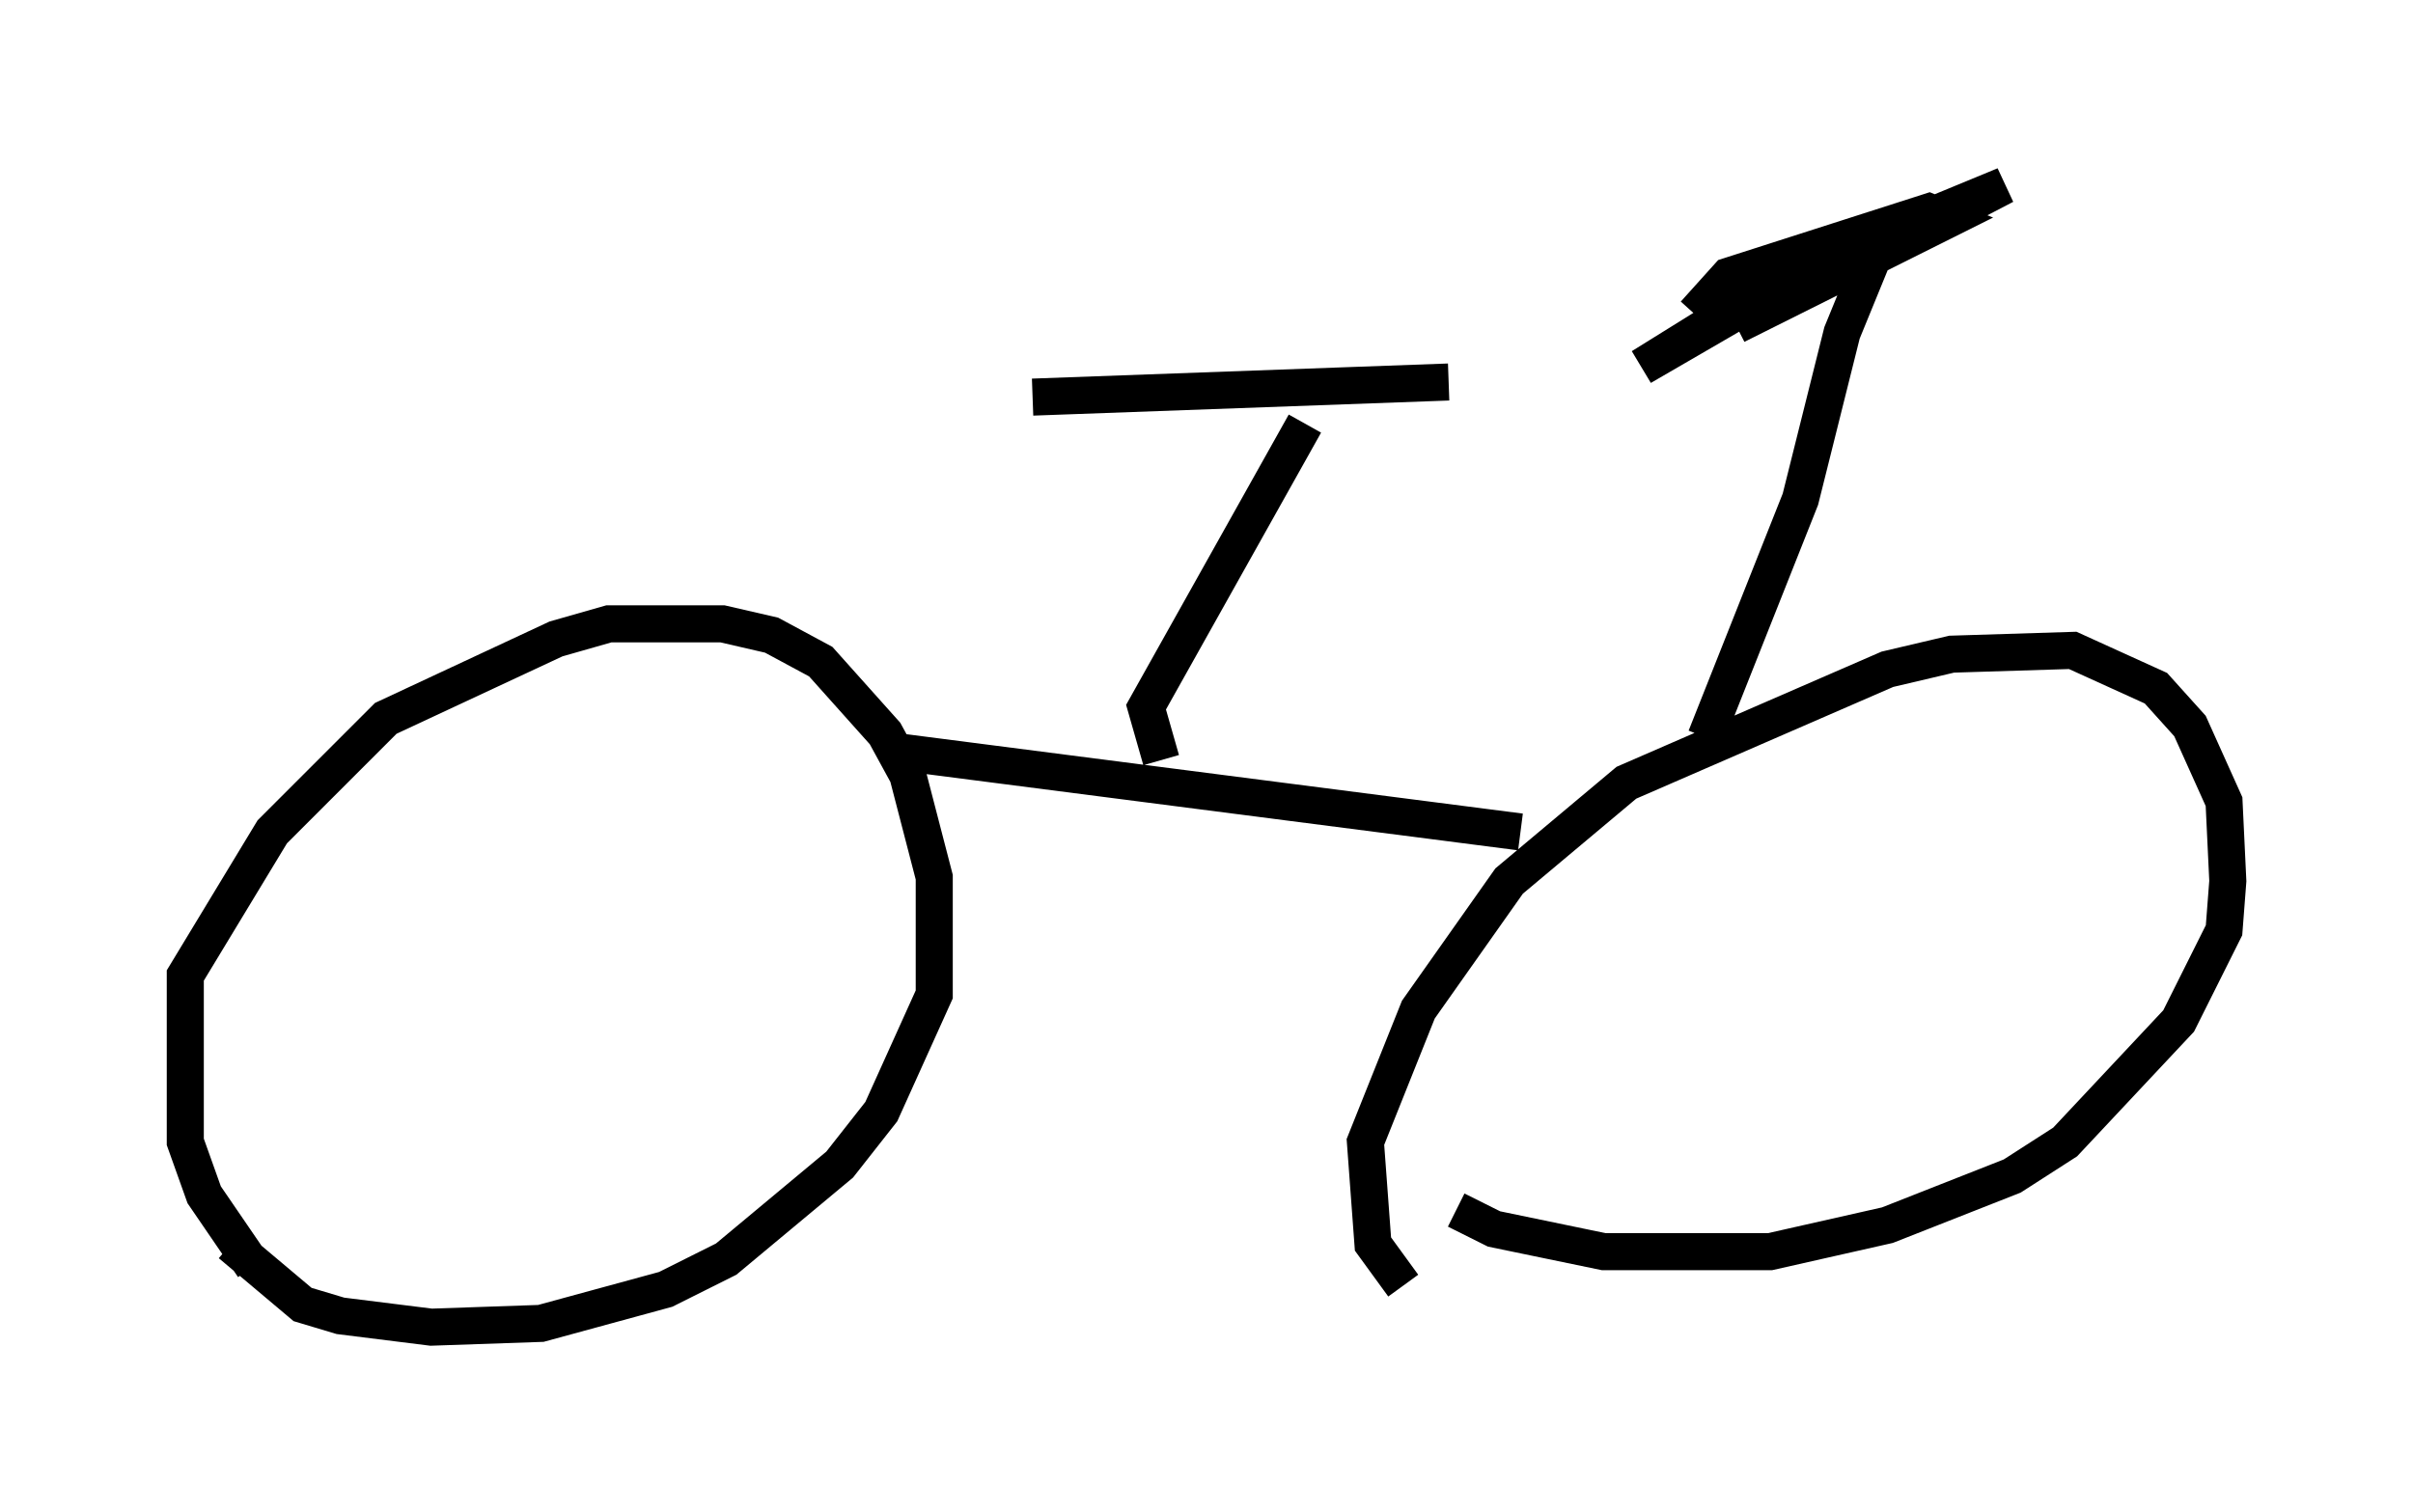 <?xml version="1.0" encoding="utf-8" ?>
<svg baseProfile="full" height="40.83" version="1.1" width="65.126" xmlns="http://www.w3.org/2000/svg" xmlns:ev="http://www.w3.org/2001/xml-events" xmlns:xlink="http://www.w3.org/1999/xlink"><defs /><rect fill="white" height="40.83" width="65.126" x="0" y="0" /><path d="M8.369, 34.707 m-1.531, -0.51 l-1.327, -1.94 -0.51, -1.429 l0.0, -4.492 2.348, -3.879 l3.063, -3.063 4.594, -2.144 l1.429, -0.408 3.063, 0.0 l1.327, 0.306 1.327, 0.715 l1.735, 1.94 0.613, 1.123 l0.715, 2.756 0.0, 3.165 l-1.429, 3.165 -1.123, 1.429 l-3.063, 2.552 -1.633, 0.817 l-3.369, 0.919 -2.96, 0.102 l-2.45, -0.306 -1.021, -0.306 l-1.94, -1.633 m31.646, 1.123 l-0.817, -1.123 -0.204, -2.756 l1.429, -3.573 2.45, -3.471 l3.165, -2.654 7.044, -3.063 l1.735, -0.408 3.267, -0.102 l2.246, 1.021 0.919, 1.021 l0.919, 2.042 0.102, 2.144 l-0.102, 1.327 -1.225, 2.45 l-3.063, 3.267 -1.429, 0.919 l-3.369, 1.327 -3.165, 0.715 l-4.492, 0.0 -2.96, -0.613 l-1.021, -0.51 m1.735, -10.208 l-16.64, -2.144 m6.942, 0.204 l-0.408, -1.429 4.288, -7.656 m-7.35, -0.715 l11.229, -0.408 m6.942, 9.596 l2.552, -6.431 1.123, -4.492 l0.919, -2.246 m0.715, -0.408 l-3.267, 1.225 -3.777, 2.348 l5.104, -2.96 4.696, -1.94 l-7.248, 3.777 5.717, -2.858 l-0.51, -0.204 -5.41, 1.735 l-0.919, 1.021 " fill="none" stroke="black" stroke-width="1" /></svg>
